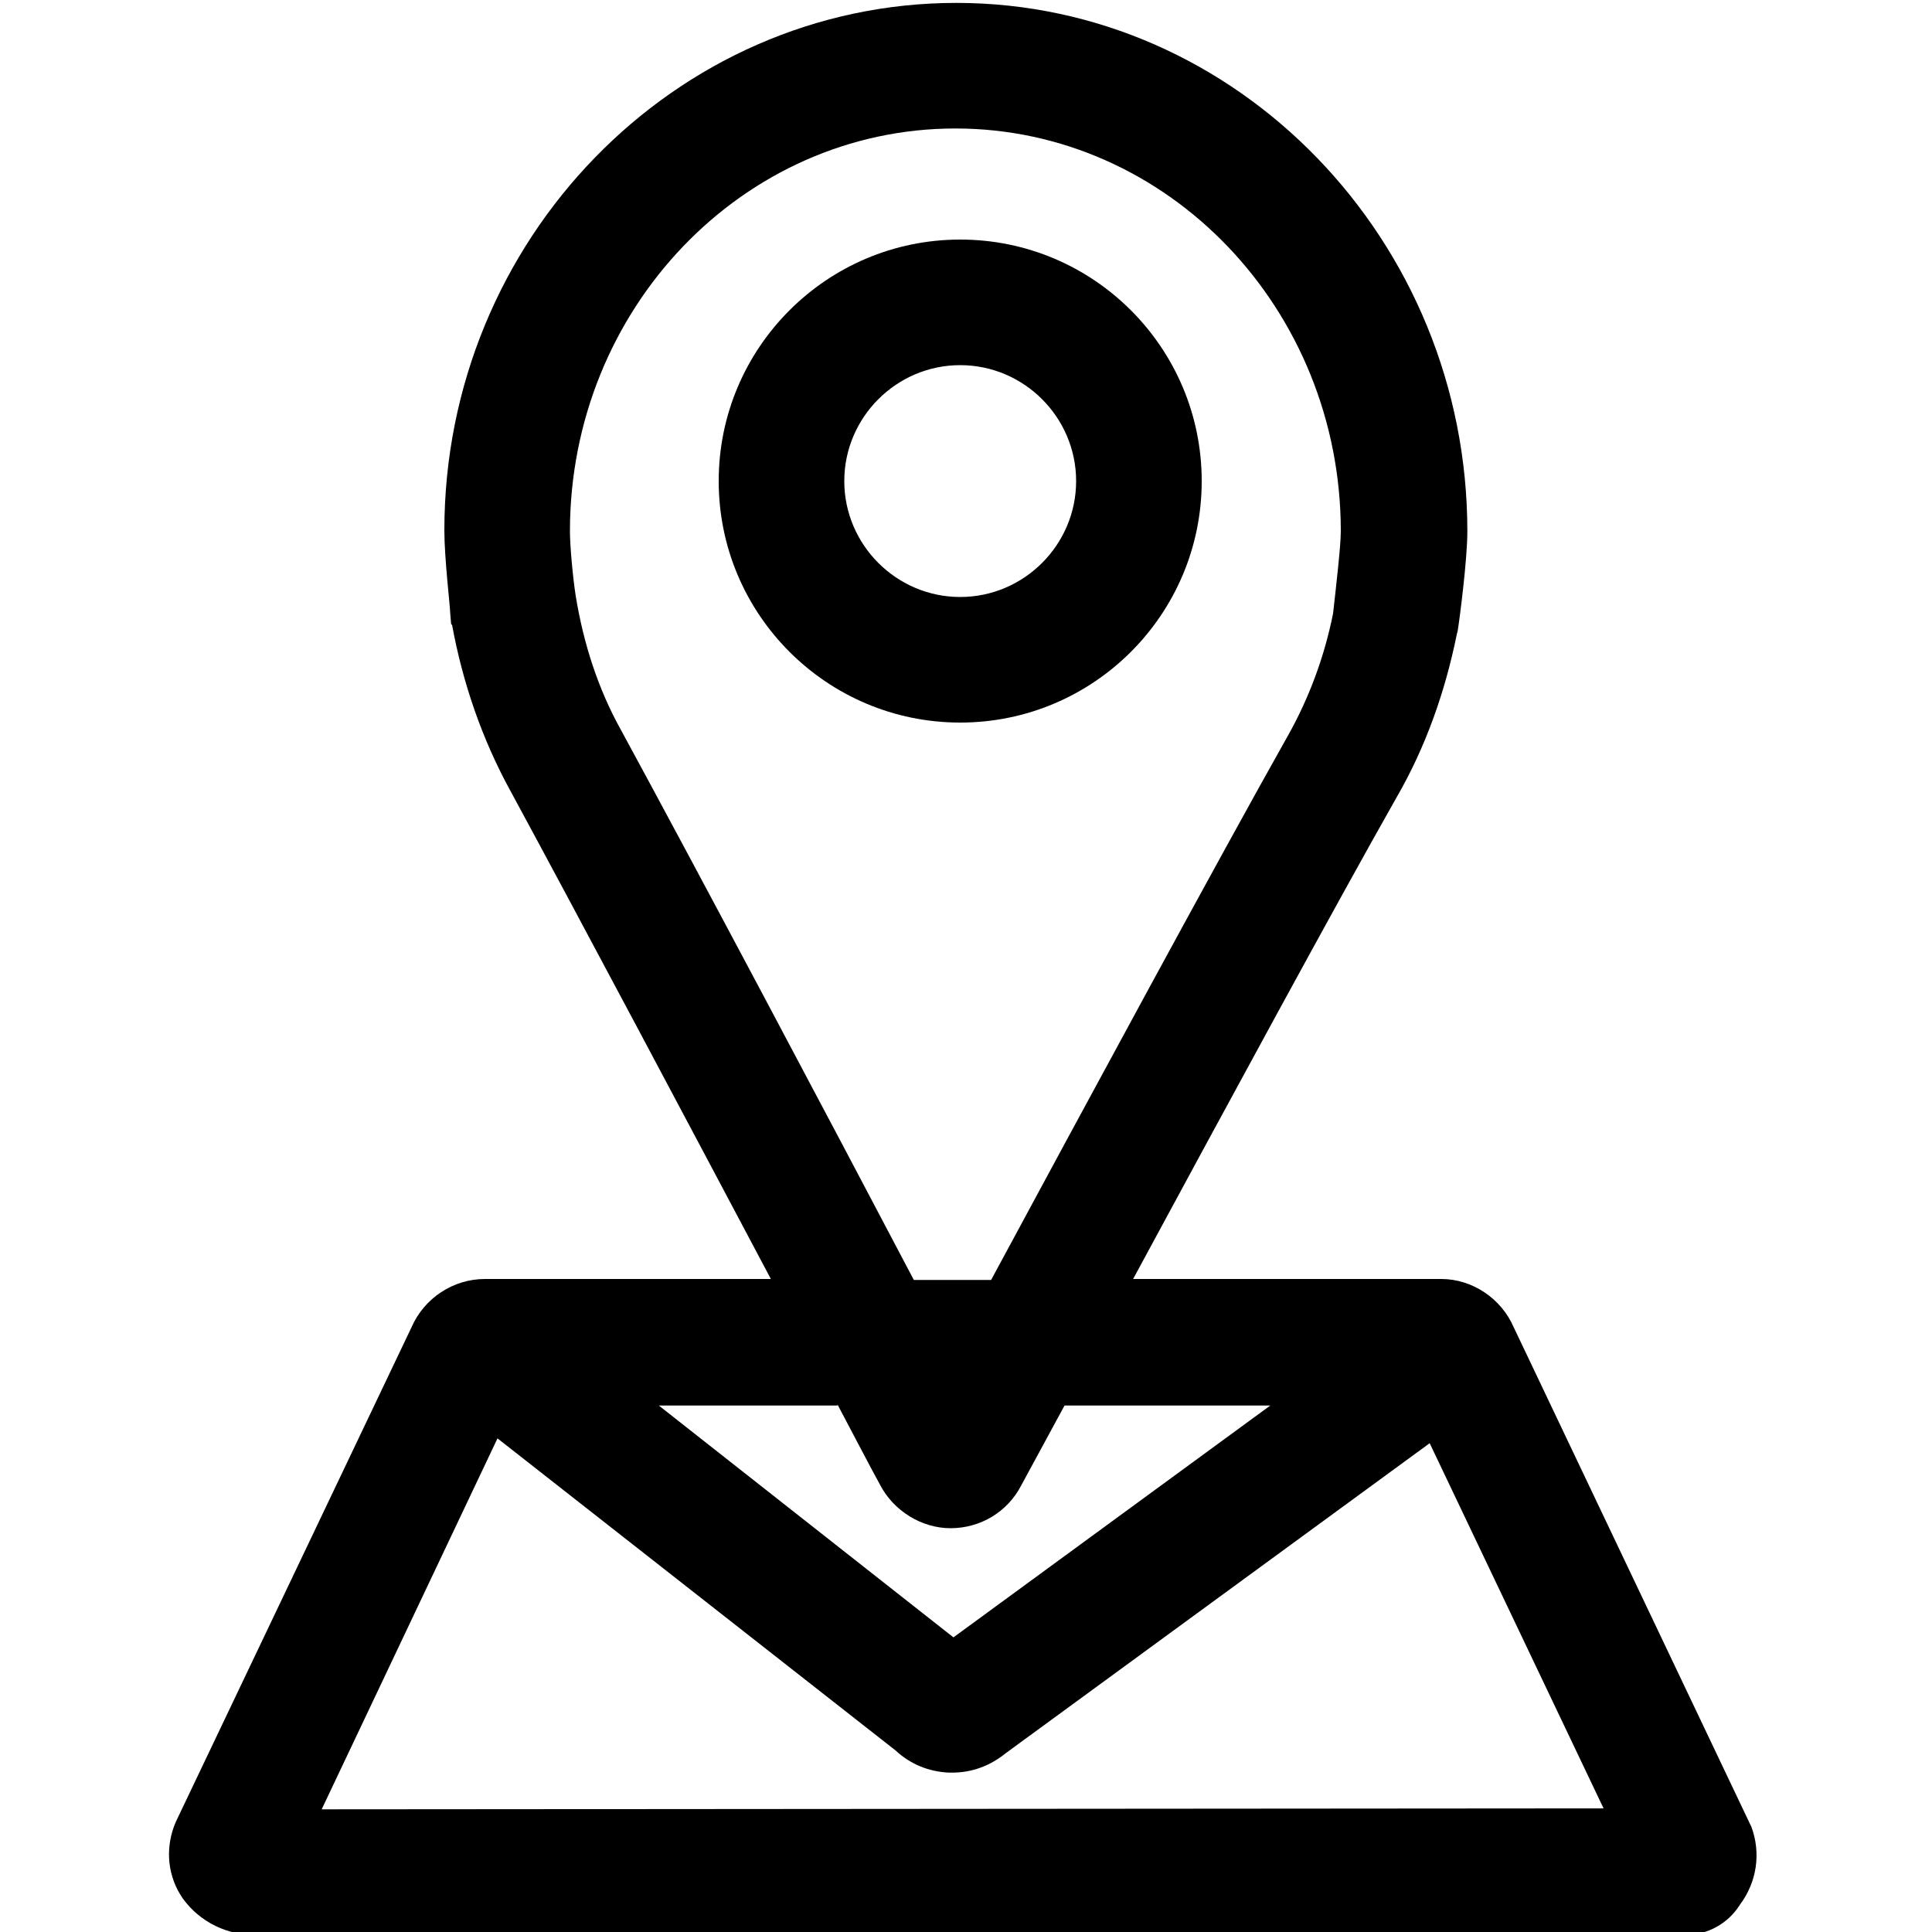 <?xml version="1.0" encoding="utf-8"?>
<!-- Generator: Adobe Illustrator 22.1.0, SVG Export Plug-In . SVG Version: 6.00 Build 0)  -->
<svg version="1.1"
	 xmlns="http://www.w3.org/2000/svg" xmlns:xlink="http://www.w3.org/1999/xlink" x="0px" y="0px" viewBox="0 0 200 200"
	 style="enable-background:new 0 0 200 200;" xml:space="preserve">
<style type="text/css">
	.st0{fill:none;}
</style>
<title>Hvordanmottapost</title>
<path class="st0" d="M99.4,61.8L99.4,61.8c6.6,0,12-5.4,12-12c0-6.6-5.4-12-12-12c-6.6,0-12,5.4-12,12
	C87.4,56.5,92.8,61.8,99.4,61.8z"/>
<path class="st0" d="M64.2,75.6c8.1,14.9,21.3,39.8,30.3,56.9h8c9.6-17.8,23.6-43.8,30.7-56.3c2.2-4,3.8-8.3,4.7-12.7
	c0.4-2.7,0.8-7,0.8-8.5c0-23-17.9-41.7-39.9-41.7C76.9,13.3,59,32,59,55c0,1.6,0.3,4.8,0.5,6.7C60.3,66.6,61.9,71.3,64.2,75.6z
	 M99.4,24.8c13.8,0,25,11.2,25,25c0,13.8-11.2,25-25,25c-13.8,0-25-11.2-25-25C74.4,36,85.6,24.8,99.4,24.8z"/>
<path class="st0" d="M97,150.9c-0.1-0.1-0.1-0.2-0.2-0.3c-6-11.3-27-51.3-38.3-72c-0.3-0.6-0.7-1.2-1-1.9c0.3,0.6,0.6,1.3,1,1.9
	c11.3,20.7,32.3,60.7,38.3,72C96.9,150.8,96.9,150.9,97,150.9z"/>
<path class="st0" d="M138.9,79.3c-9.7,17.2-32.5,59.7-38.8,71.4c-0.2,0.3-0.5,0.6-0.8,0.8c-0.8,0.4-1.7,0.1-2.2-0.5
	c0.2,0.2,0.4,0.4,0.6,0.5c0.9,0.5,2,0.1,2.4-0.8C106.4,139,129.2,96.5,138.9,79.3c2.6-4.6,4.5-9.6,5.5-14.8c0,0,0.9-6.9,0.9-9.5
	c0-6.7-1.3-13-3.7-18.8c2.3,5.8,3.6,12.1,3.6,18.8c0,2.6-0.9,9.5-0.9,9.5C143.3,69.6,141.5,74.7,138.9,79.3z"/>
<path class="st0" d="M131.5,145.4h-21.3l-4.5,8.3c-1.4,2.7-4.3,4.4-7.3,4.4c-3.1,0-5.9-1.7-7.3-4.5c-1.1-2-2.5-4.9-4.4-8.3H68.2
	l30.5,24L131.5,145.4z"/>
<path class="st0" d="M104.1,181.6c-1.5,1.3-3.5,2-5.5,2h-0.4c-2-0.1-4-0.9-5.5-2.3l-41.2-32.3l-18.2,38.4l132.7,0l-18-37.8
	L104.1,181.6z"/>
<path d="M181.3,189.1l-0.1-0.2l-24.5-51.5c-1.3-3-4.3-5-7.5-5h-31.9c9.3-17.2,21-38.8,27.3-49.9c3-5.2,5-10.9,6.2-16.8l0.1-0.4
	c0.2-1.2,1-7.4,1-10.3c0-30.1-23.8-54.7-52.9-54.7S46,24.8,46,54.9c0,2.9,0.6,7.9,0.6,8.5l0.1,1.2l0.1,0.1c1.1,6,3.1,11.8,6,17.1
	c7.1,13.1,18.3,34.2,27,50.6H50.2c-3.3,0-6.3,2-7.6,5l-24.4,51.2l-0.2,0.5c-0.9,2.5-0.6,5.2,0.9,7.4c1.8,2.5,4.7,3.9,7.8,3.8h147.8
	c2.3,0,4.4-1.2,5.6-3.1C181.9,194.8,182.3,191.8,181.3,189.1z M98.9,13.3c22,0,39.9,18.7,39.9,41.7c0,1.5-0.5,5.8-0.8,8.5
	c-0.9,4.5-2.5,8.8-4.7,12.7c-7.1,12.6-21.1,38.5-30.7,56.3h-8c-9-17.1-22.2-42-30.3-56.9c-2.4-4.3-3.9-9-4.7-13.9
	C59.3,59.8,59,56.5,59,55C59,32,76.9,13.3,98.9,13.3z M86.7,145.4c1.8,3.4,3.3,6.3,4.4,8.3c1.4,2.7,4.3,4.5,7.3,4.5
	c3.1,0,5.9-1.7,7.3-4.4l4.5-8.3h21.3l-32.8,24l-30.5-24H86.7z M33.3,187.3l18.2-38.4l41.2,32.3c1.5,1.4,3.4,2.2,5.5,2.3h0.4
	c2,0,3.9-0.7,5.5-2l43.9-32.1l18,37.8L33.3,187.3z"/>
<path d="M99.4,74.8c13.8,0,25-11.2,25-25c0-13.8-11.2-25-25-25c-13.8,0-25,11.2-25,25C74.4,63.6,85.6,74.8,99.4,74.8z M99.4,37.8
	c6.6,0,12,5.4,12,12c0,6.6-5.4,12-12,12l0,0c-6.6,0-12-5.4-12-12C87.4,43.2,92.8,37.8,99.4,37.8z"/>
</svg>
